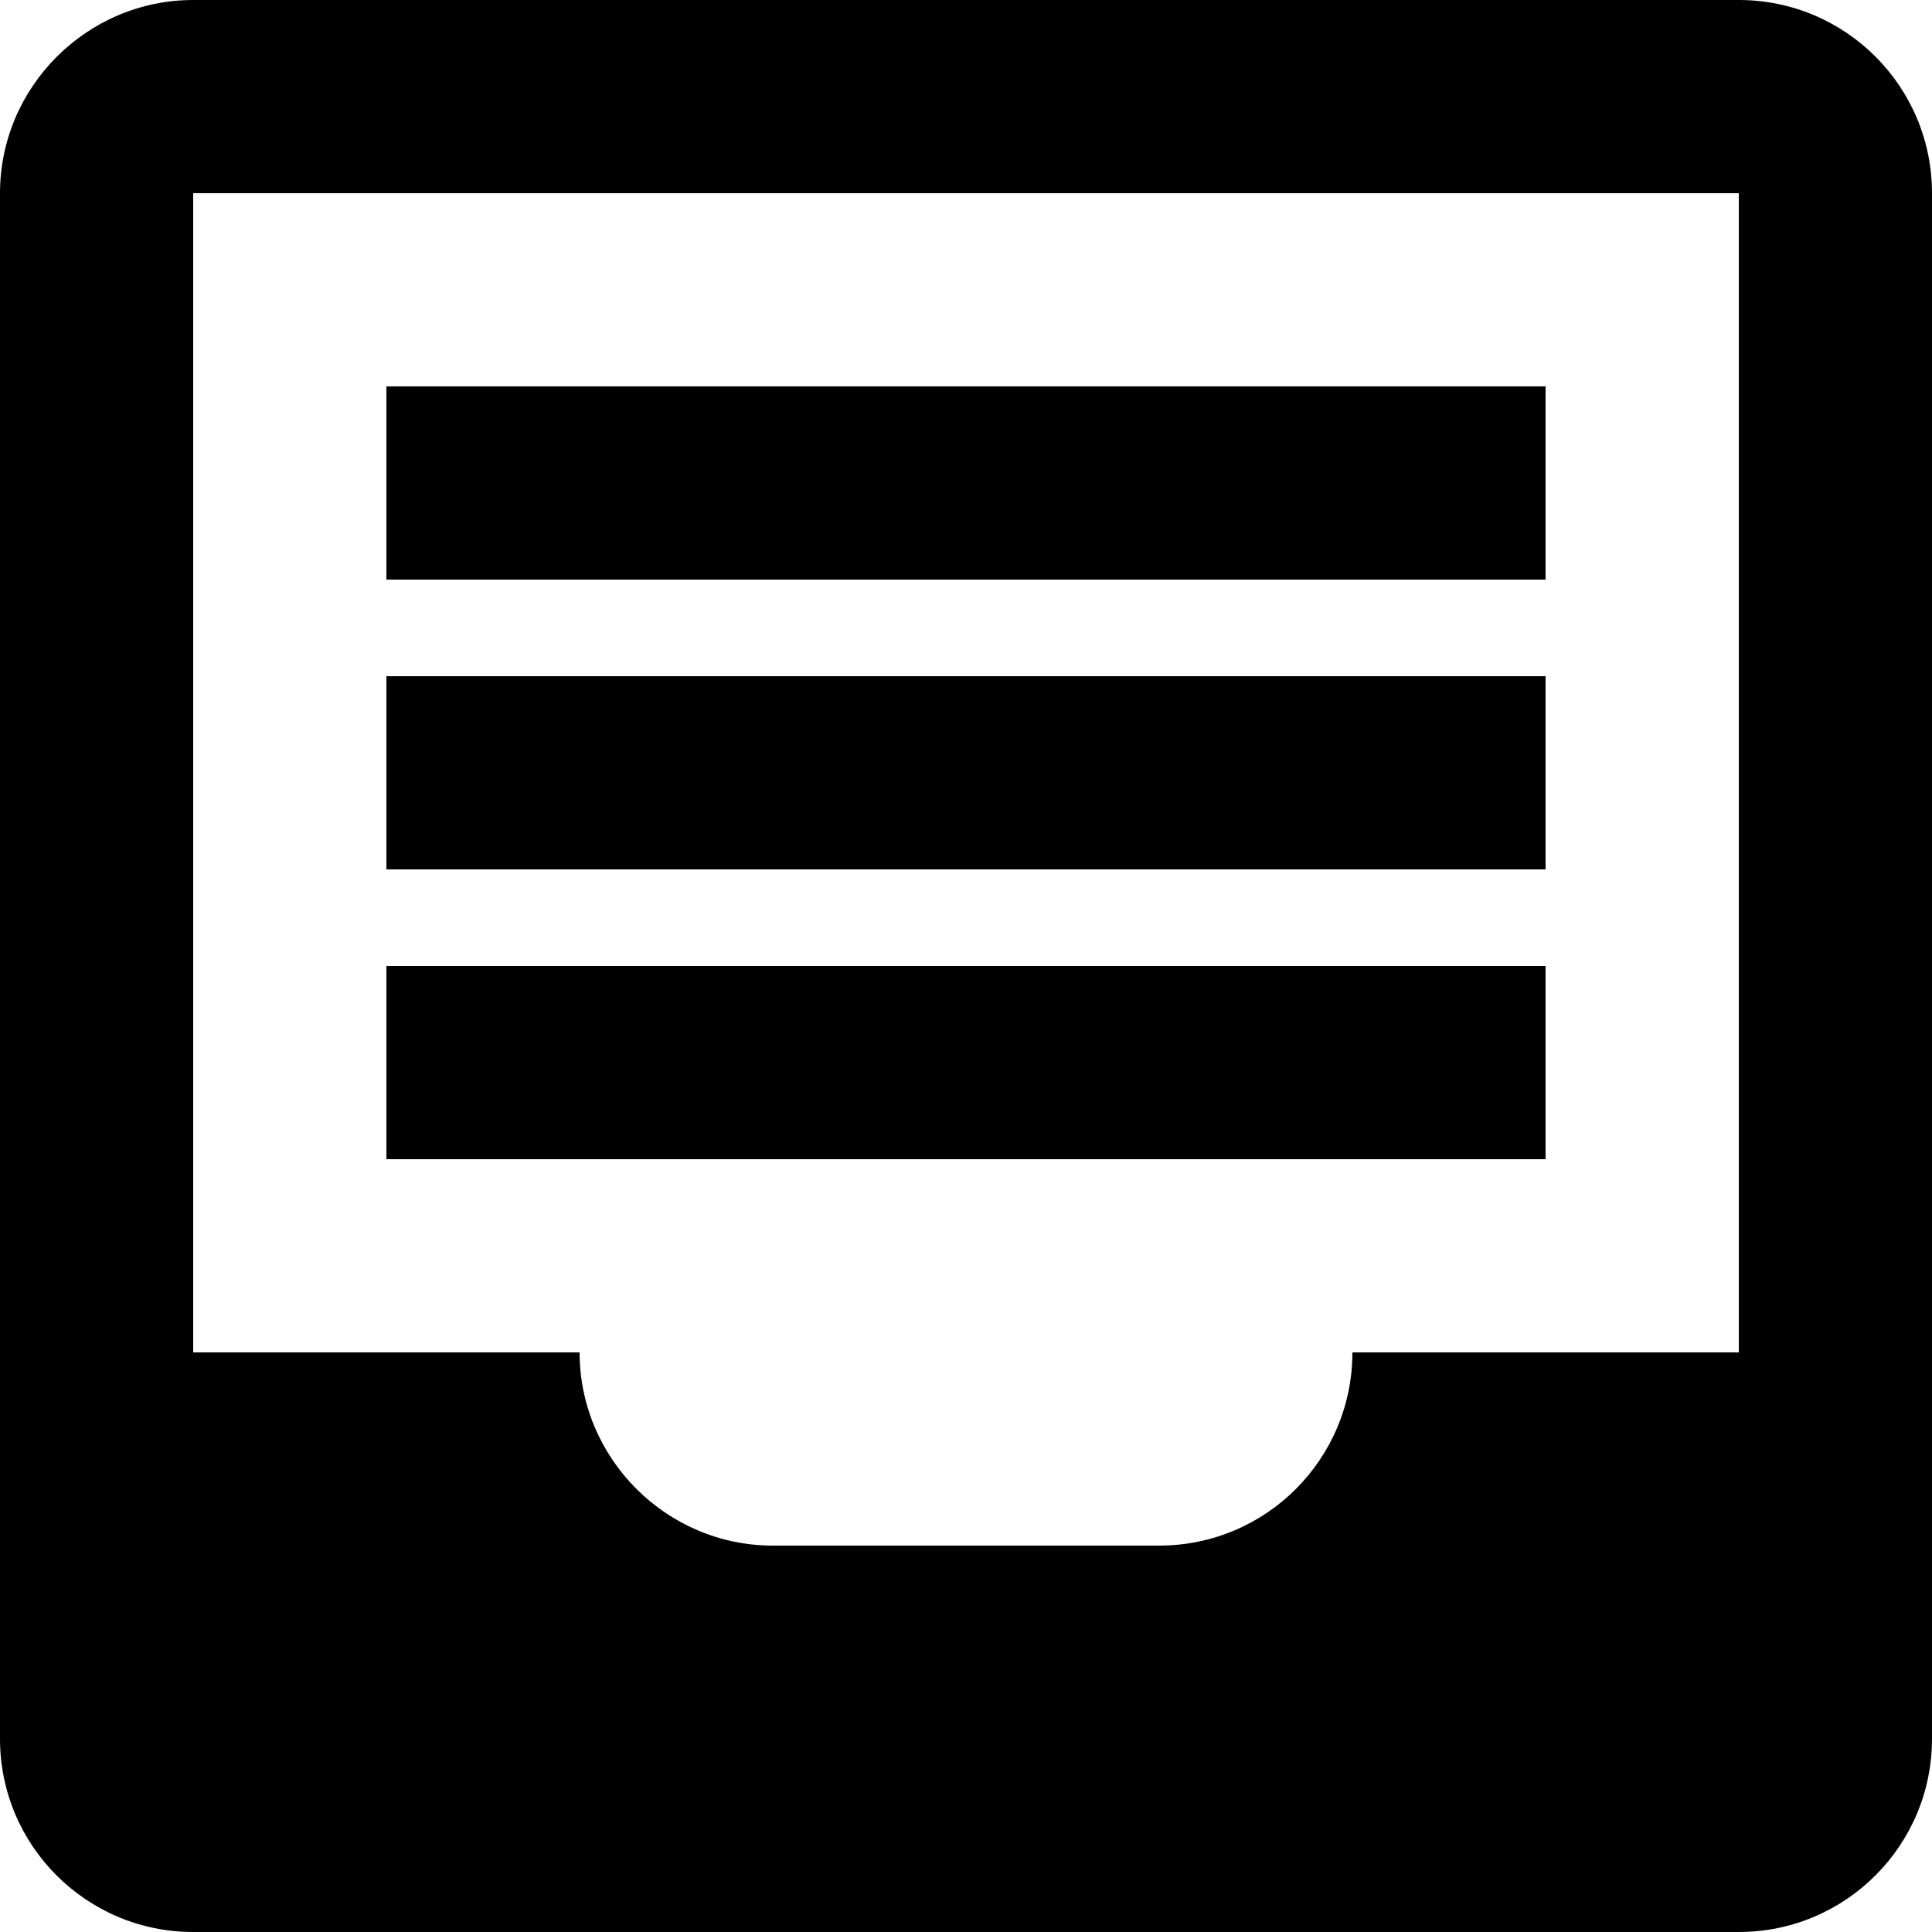 <svg xmlns="http://www.w3.org/2000/svg" width="20" height="20" version="1.1" viewBox="0 0 20 20"><title>inbox-full</title><path d="M14 14h4v-12h-16v12h4c0 1.1 0.9 2 2 2h4c1.105 0 2-0.895 2-2v0zM0 2c0-1.1 0.9-2 2-2h16c1.105 0 2 0.895 2 2v0 16c0 1.105-0.895 2-2 2v0h-16c-1.105 0-2-0.895-2-2v0-16zM4 4h12v2h-12v-2zM4 7h12v2h-12v-2zM4 10h12v2h-12v-2z"/></svg>